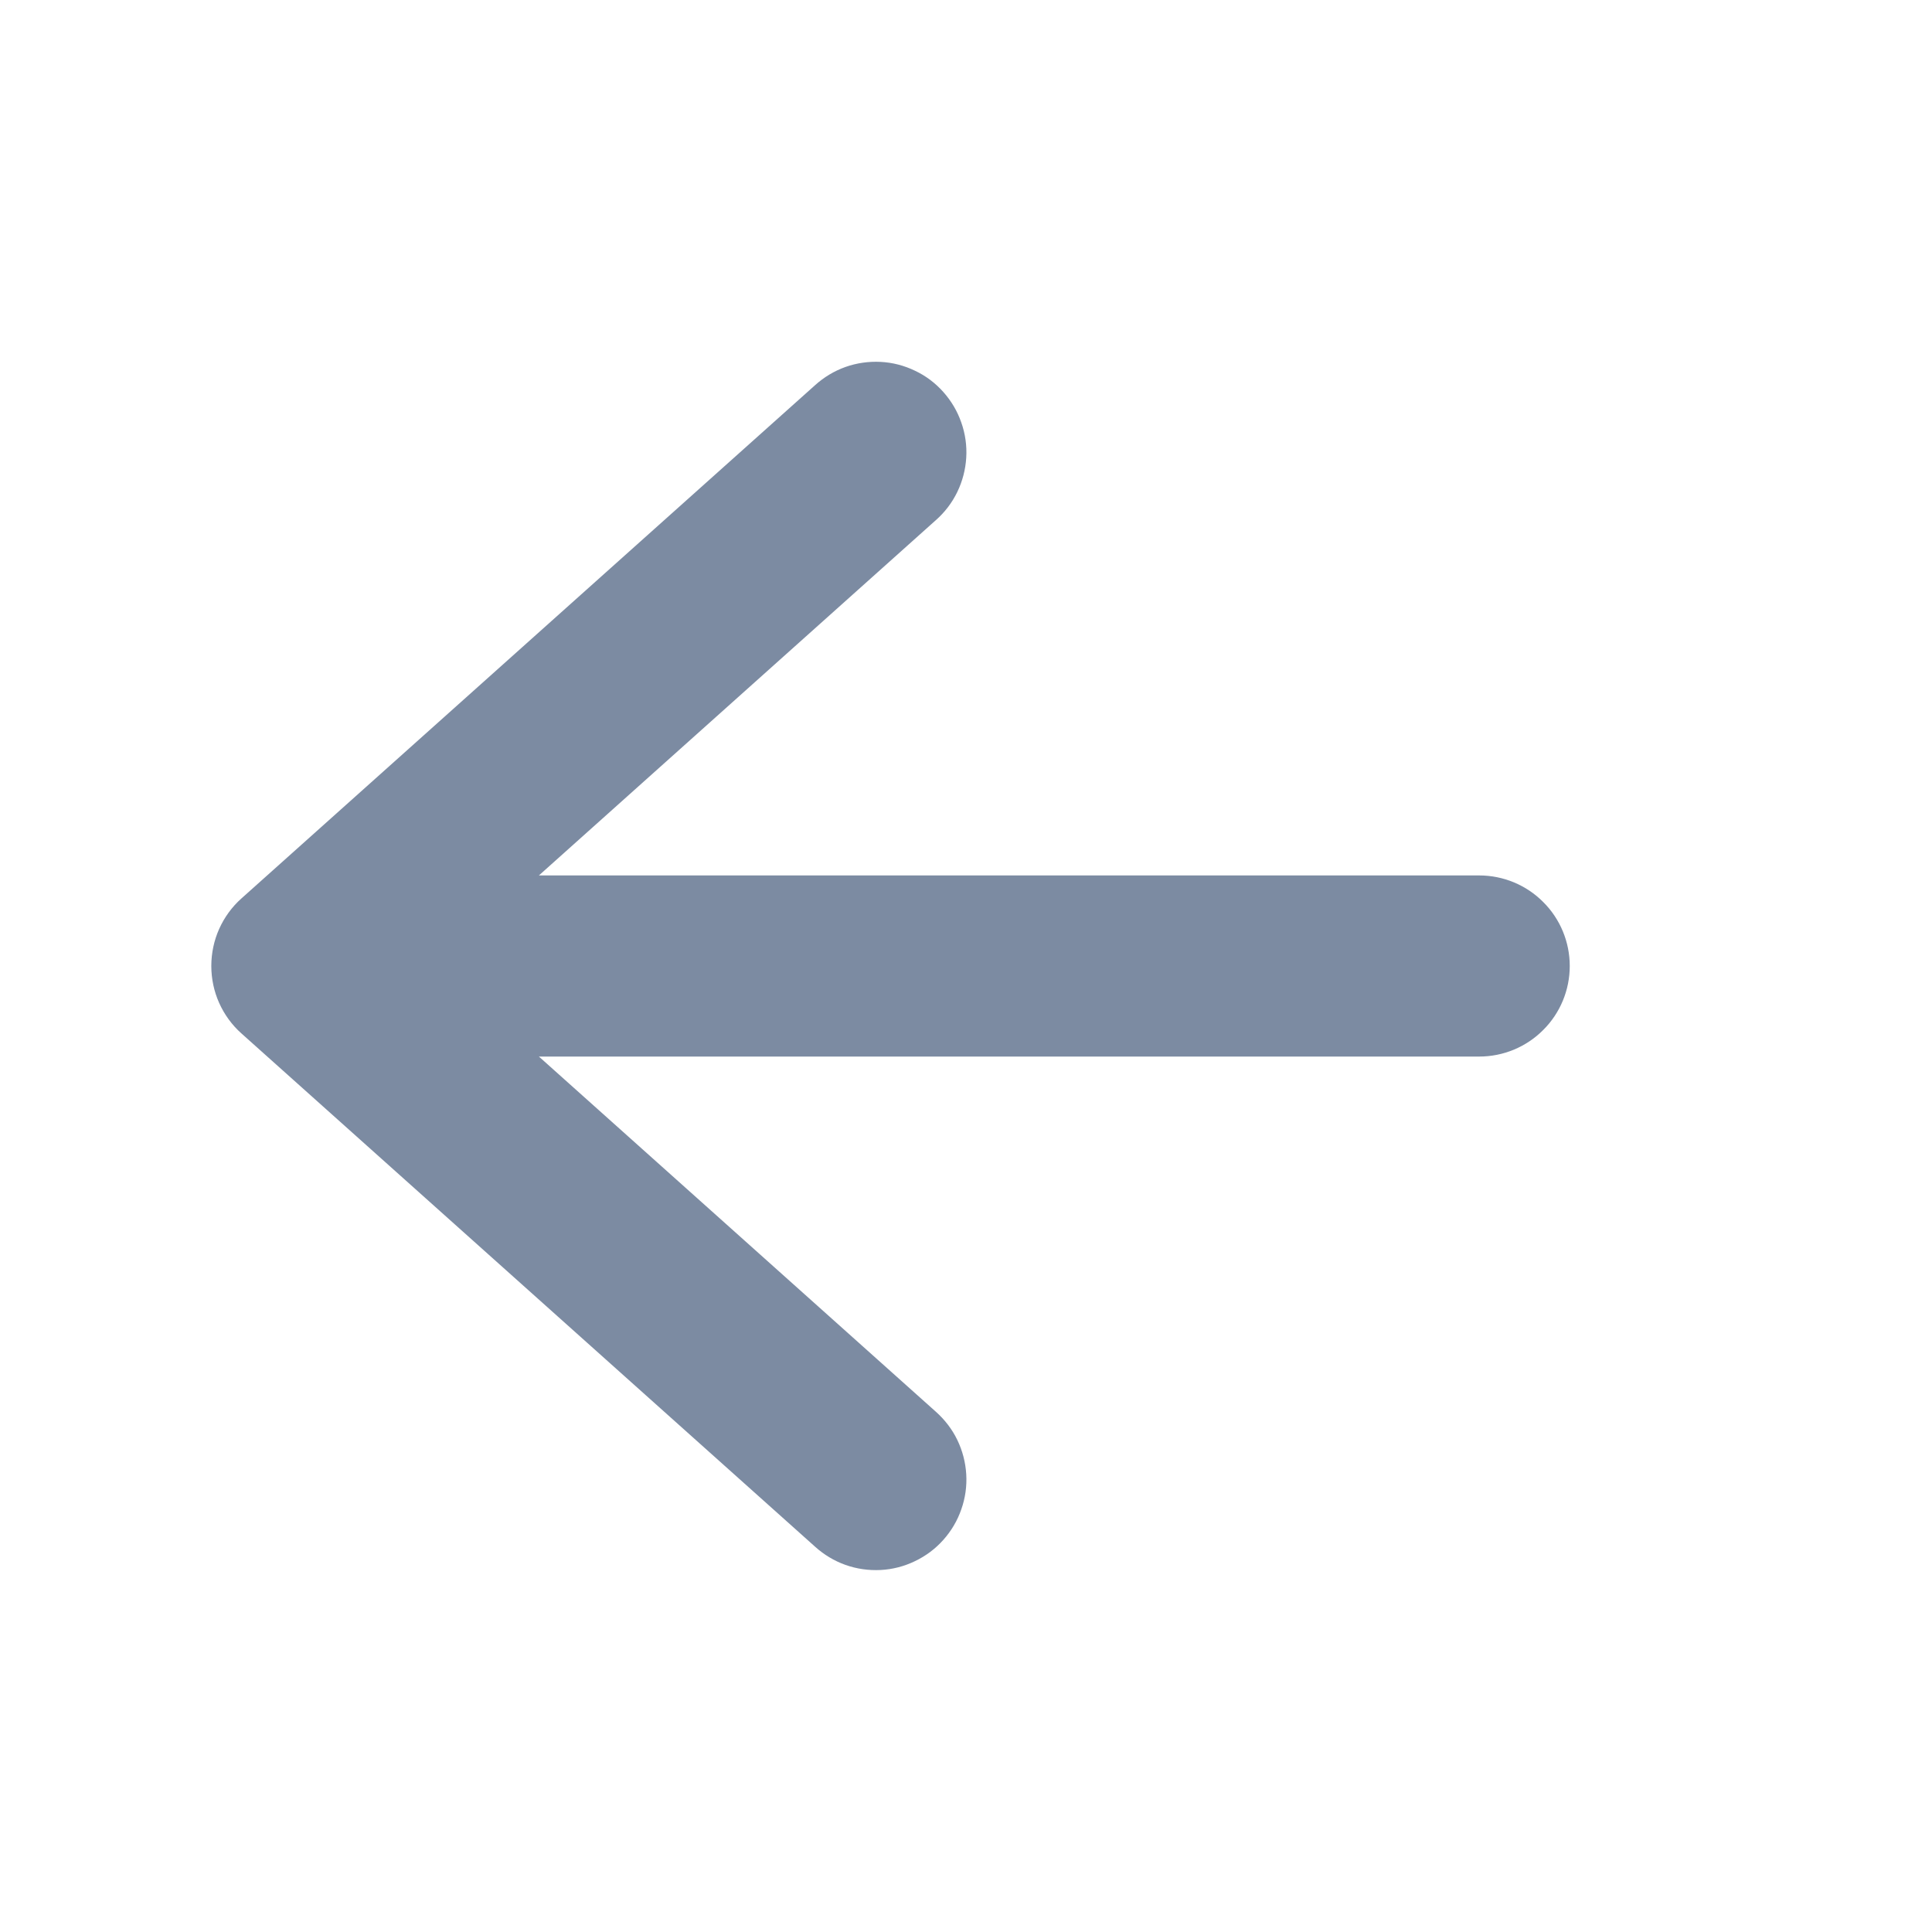 <svg width="16" height="16" viewBox="0 0 16 16" fill="none" xmlns="http://www.w3.org/2000/svg">
<path d="M13 8C13 8.199 12.921 8.39 12.78 8.53C12.64 8.671 12.449 8.75 12.25 8.75L4.463 8.75L7.75 11.691C7.824 11.757 7.885 11.836 7.928 11.925C7.971 12.014 7.996 12.11 8.002 12.209C8.008 12.308 7.994 12.407 7.961 12.5C7.929 12.593 7.878 12.679 7.812 12.753C7.746 12.827 7.667 12.886 7.577 12.929C7.488 12.972 7.392 12.997 7.293 13.002C7.194 13.007 7.095 12.993 7.002 12.96C6.909 12.927 6.823 12.875 6.75 12.809L2 8.559C1.921 8.489 1.858 8.402 1.815 8.306C1.772 8.21 1.75 8.105 1.75 8C1.75 7.894 1.772 7.789 1.815 7.693C1.858 7.597 1.921 7.51 2 7.44L6.75 3.19C6.823 3.124 6.909 3.072 7.002 3.039C7.095 3.006 7.194 2.992 7.293 2.997C7.392 3.002 7.488 3.027 7.577 3.07C7.667 3.112 7.746 3.172 7.812 3.246C7.878 3.32 7.929 3.406 7.961 3.499C7.994 3.592 8.008 3.691 8.002 3.79C7.996 3.889 7.971 3.985 7.928 4.074C7.885 4.163 7.824 4.243 7.75 4.308L4.463 7.25L12.25 7.25C12.449 7.25 12.64 7.329 12.78 7.47C12.921 7.61 13 7.801 13 8Z" fill="#7C8BA2"/>
</svg>
